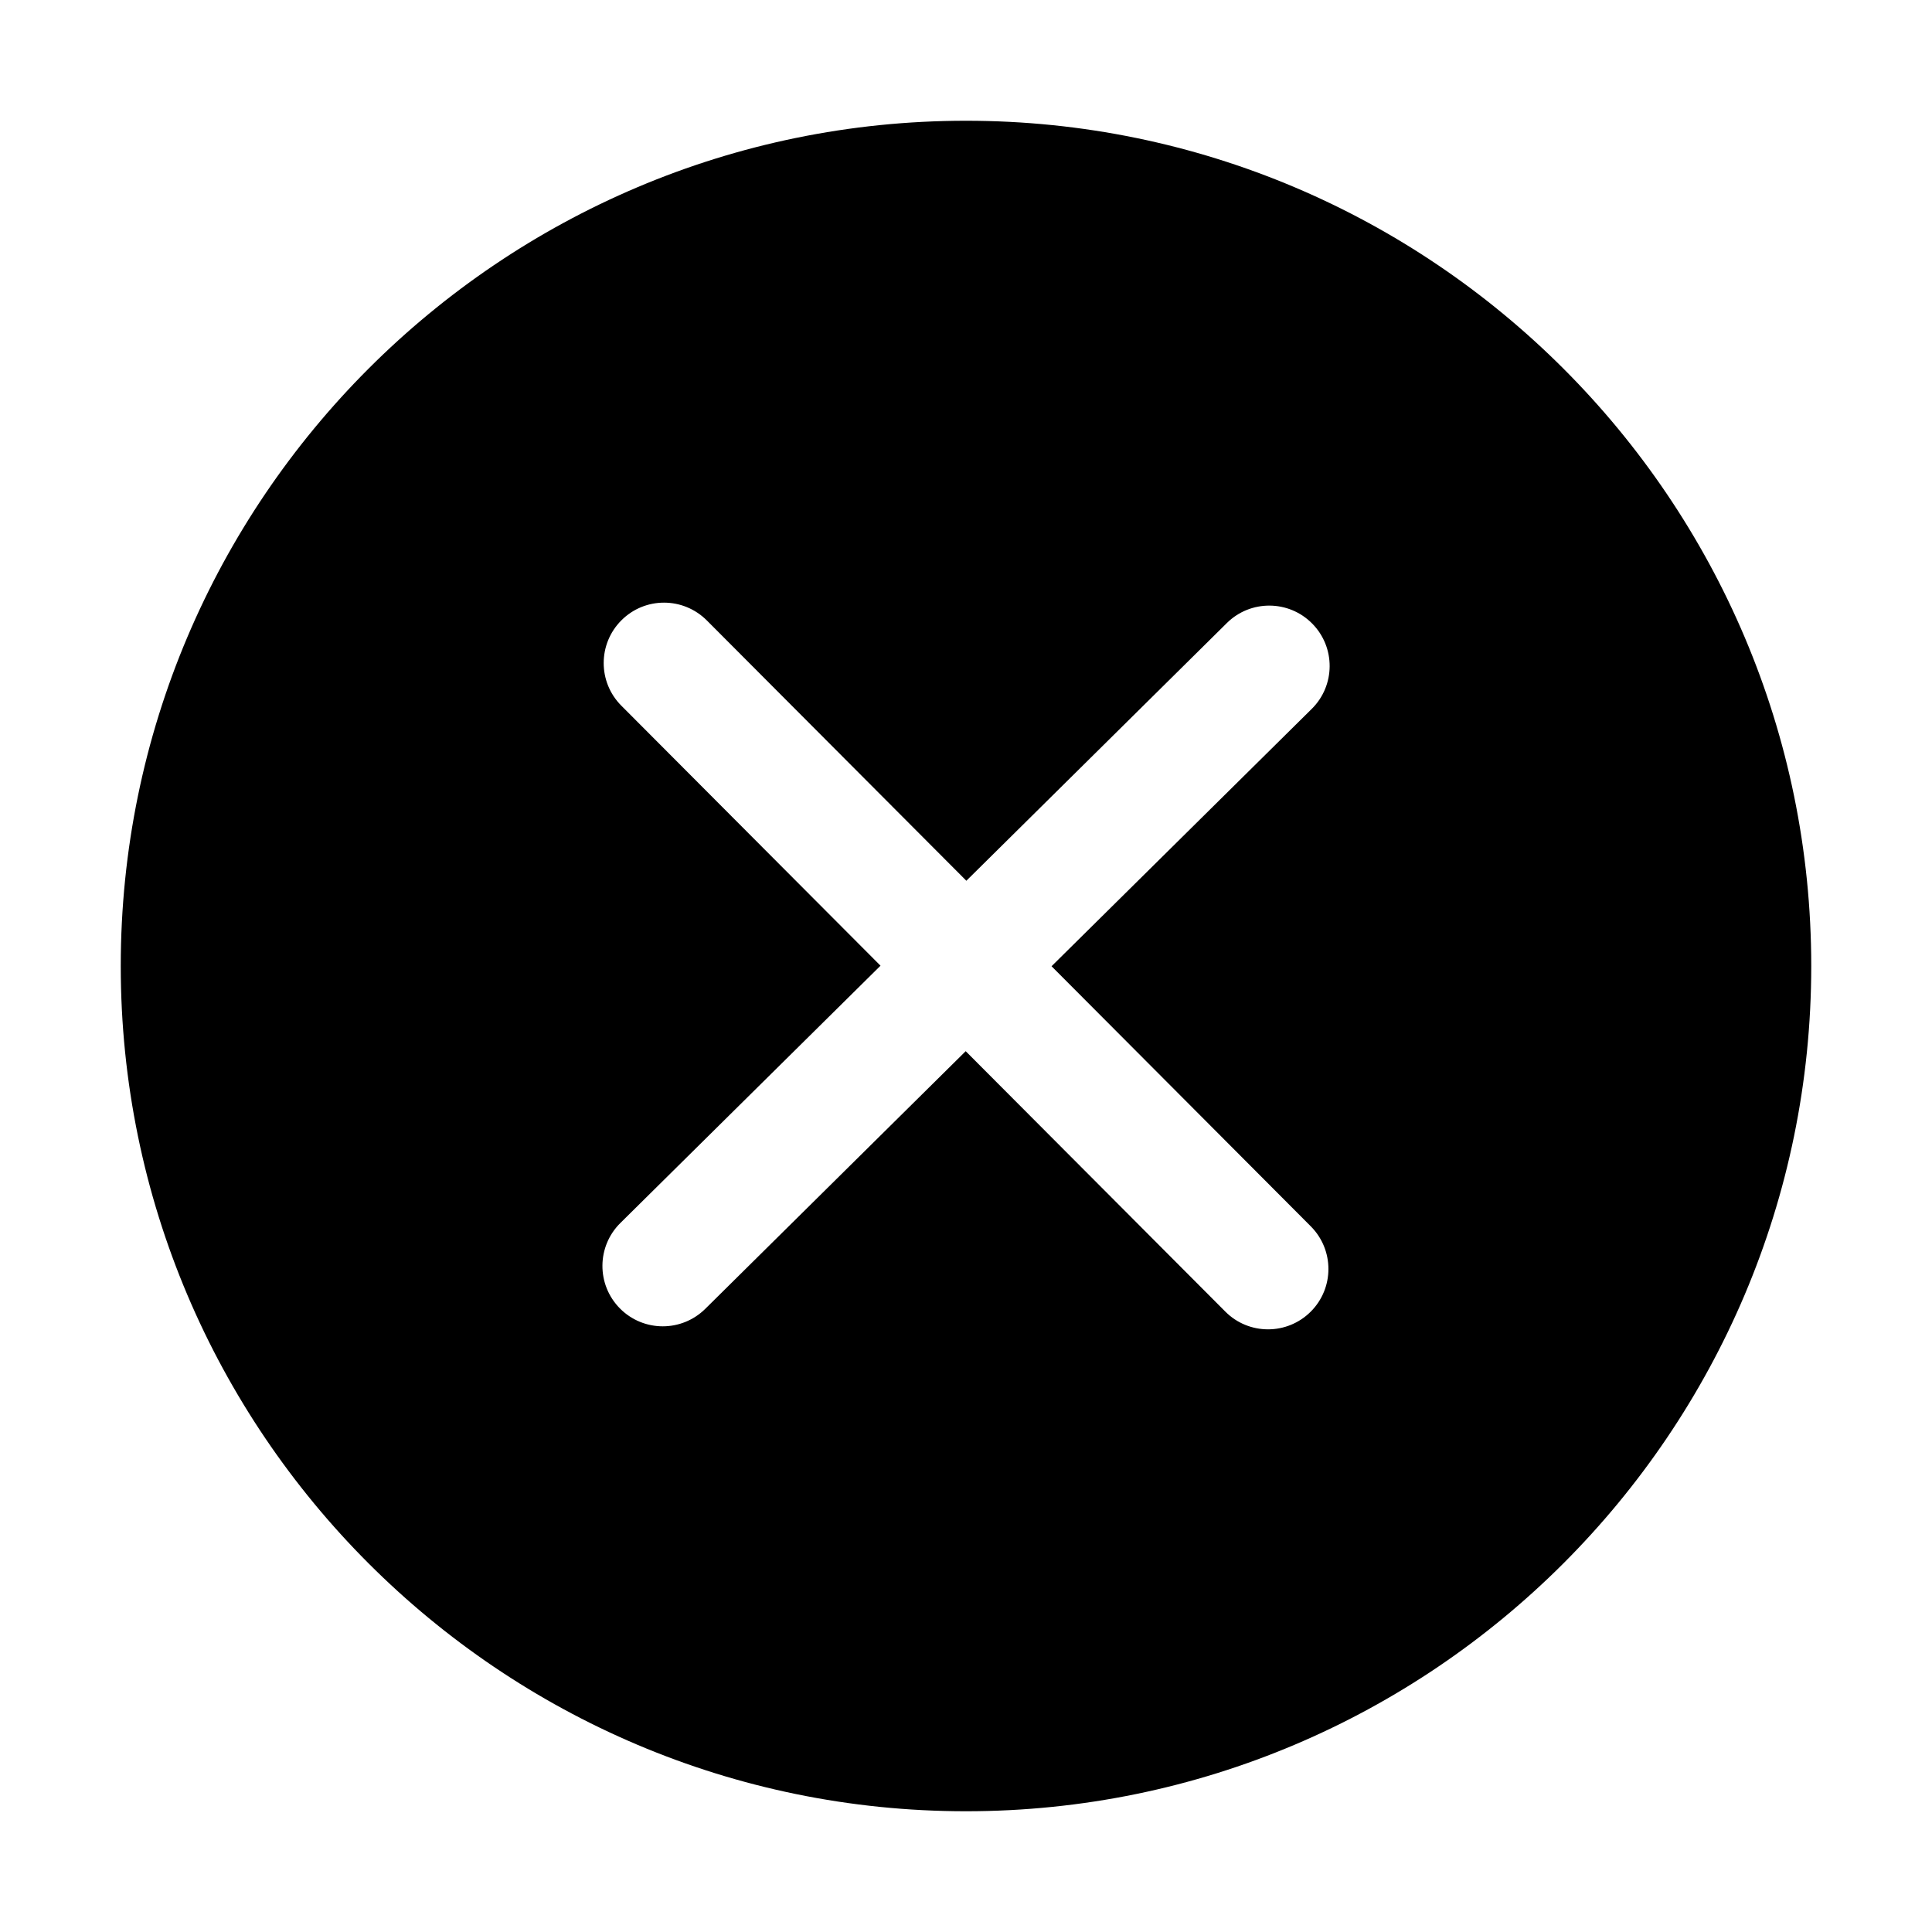 <?xml version="1.0" standalone="no"?><!DOCTYPE svg PUBLIC "-//W3C//DTD SVG 1.1//EN" "http://www.w3.org/Graphics/SVG/1.1/DTD/svg11.dtd"><svg t="1640765826549" class="icon" viewBox="0 0 1024 1024" version="1.1" xmlns="http://www.w3.org/2000/svg" p-id="2101" xmlns:xlink="http://www.w3.org/1999/xlink" width="200" height="200"><defs><style type="text/css"></style></defs><path d="M512 64c-247.009 0-448 200.961-448 448S264.961 960 512 960c247.009 0 448-200.961 448-448S759.039 64 512 64zM694.752 649.984c12.48 12.544 12.447 32.768-0.064 45.248-6.239 6.208-14.4 9.344-22.591 9.344-8.224 0-16.416-3.136-22.657-9.408l-137.6-138.017-138.048 136.577c-6.239 6.145-14.369 9.248-22.497 9.248-8.255 0-16.48-3.169-22.751-9.504-12.416-12.576-12.32-32.801 0.256-45.248l137.888-136.384-137.377-137.824c-12.48-12.513-12.447-32.768 0.064-45.248 12.513-12.513 32.735-12.447 45.248 0.064l137.568 137.984 138.048-136.575c12.544-12.447 32.832-12.32 45.248 0.256 12.447 12.576 12.32 32.832-0.256 45.248L557.344 512.127 694.752 649.984z" p-id="2102"></path></svg>